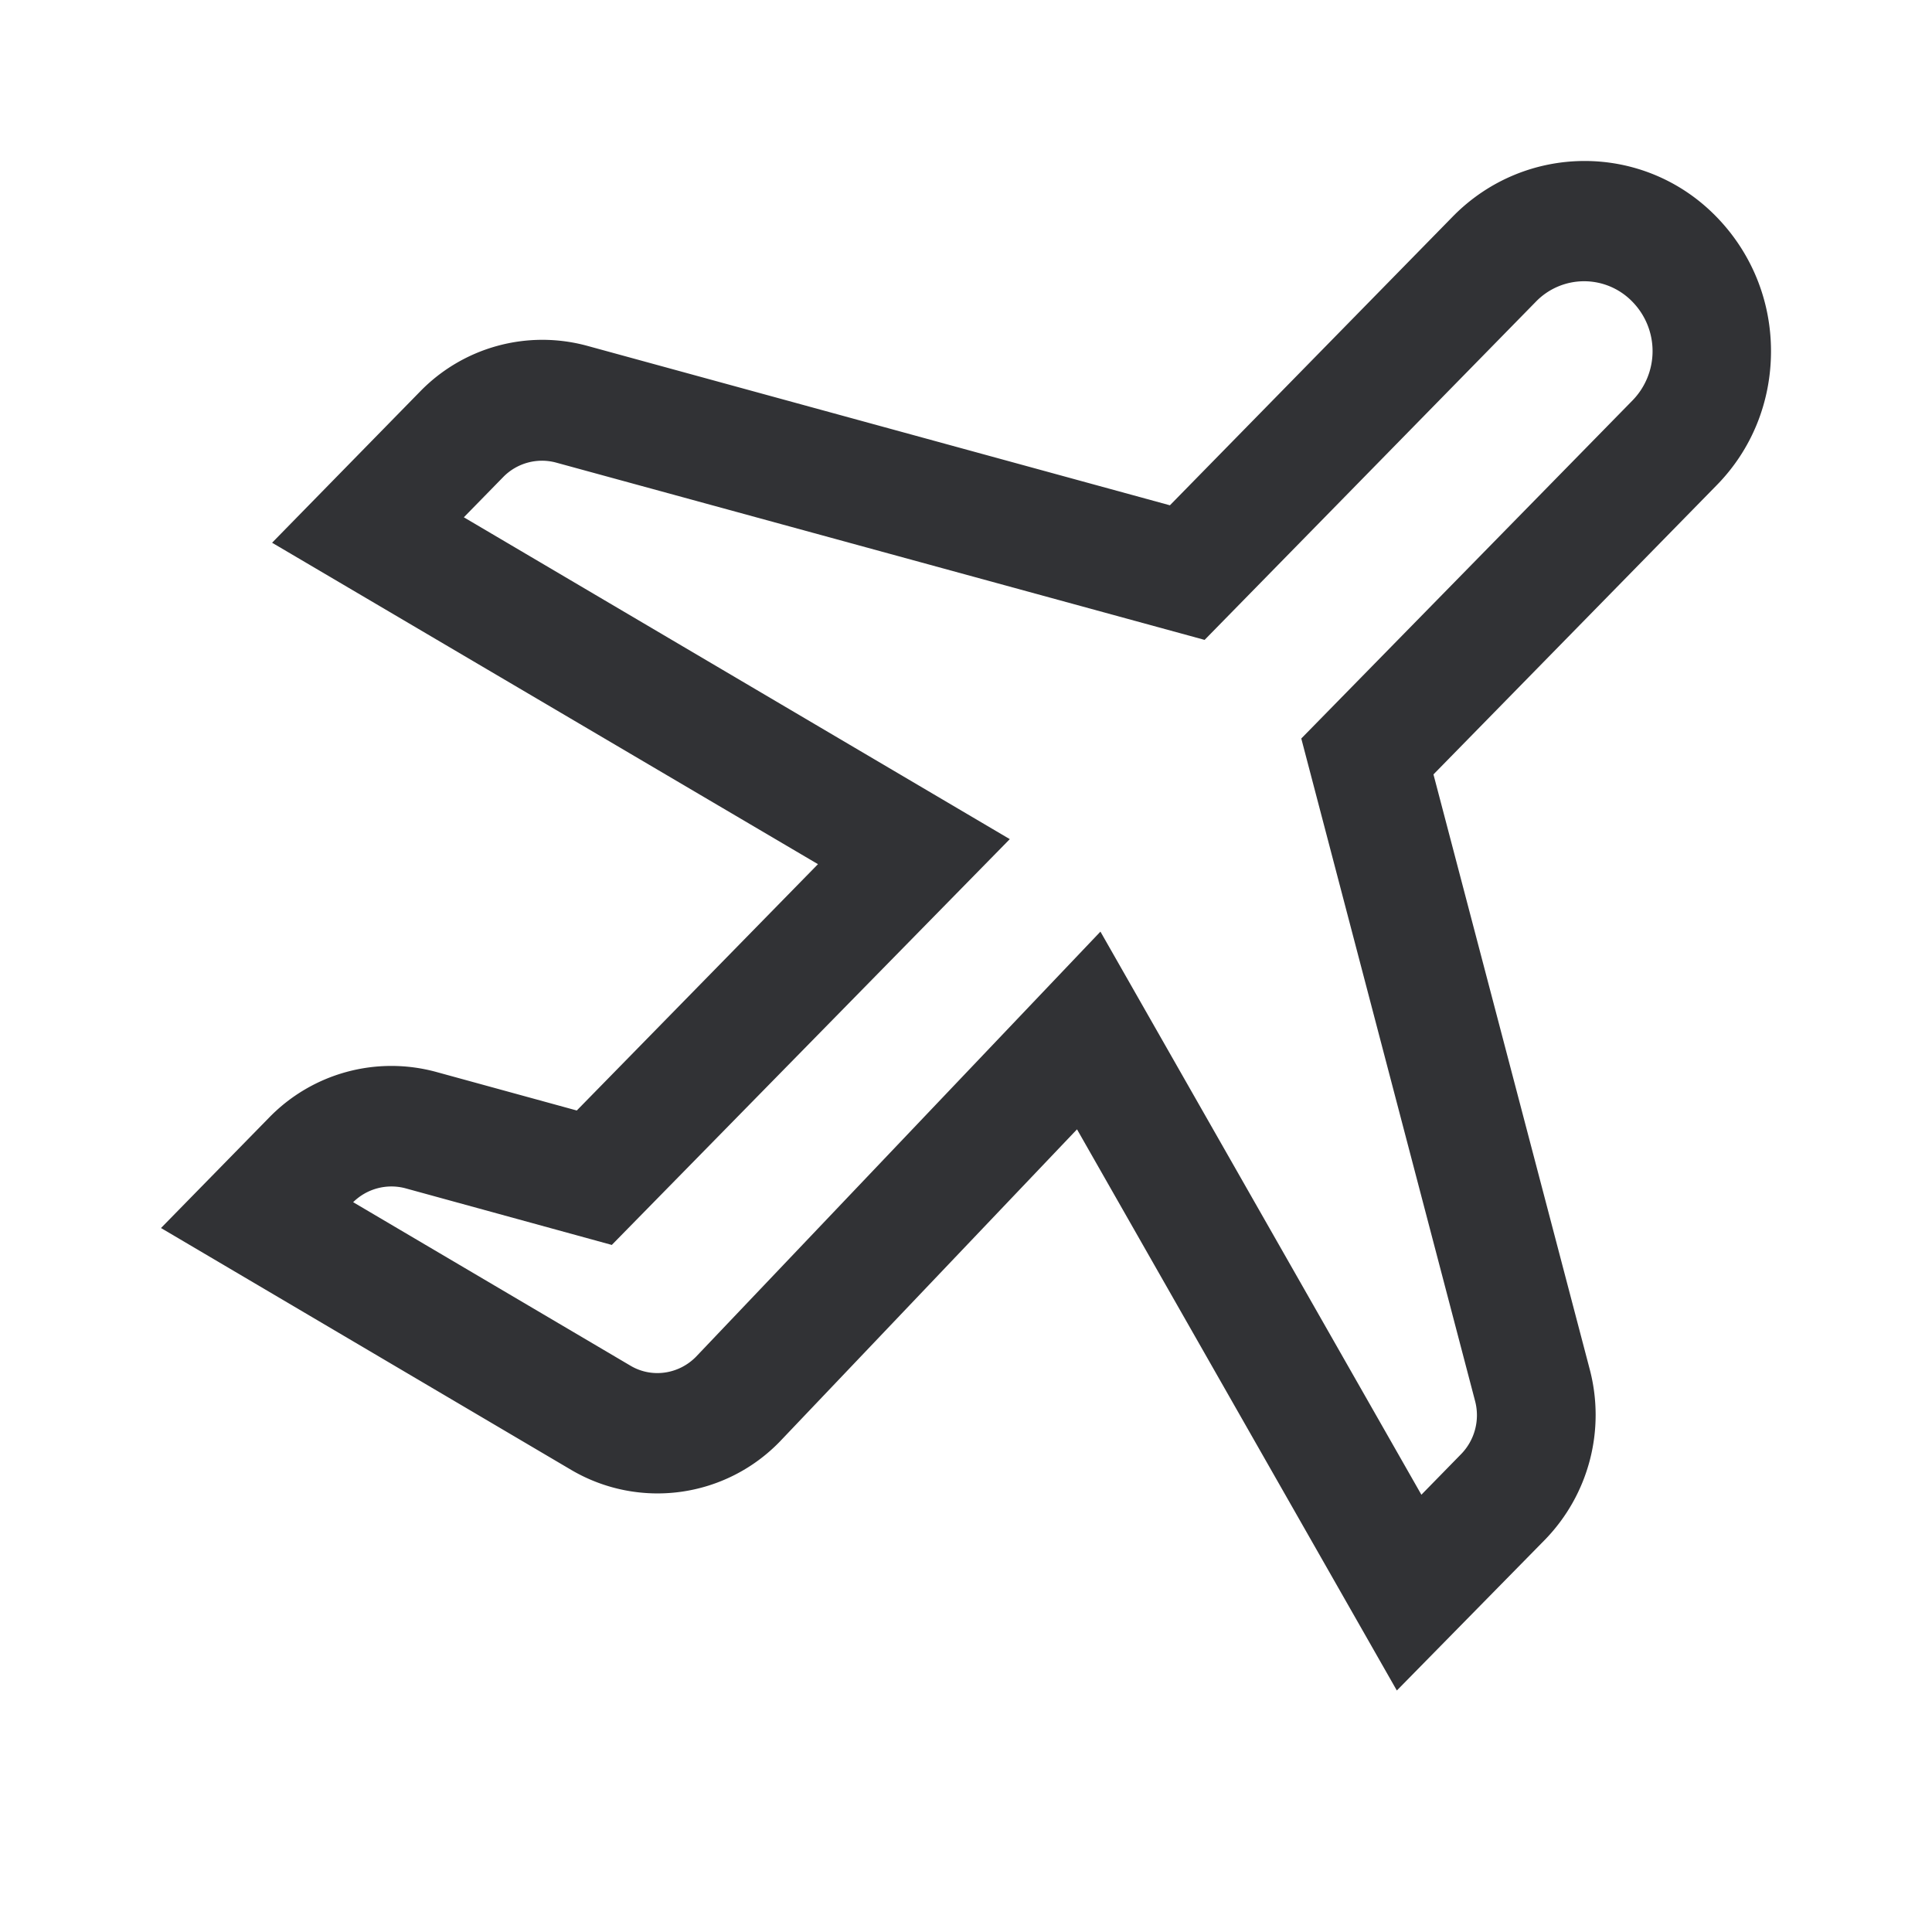 <svg width="24" height="24" xmlns="http://www.w3.org/2000/svg"><path d="m17.352 21-3.973-6.971-3.691 3.878a2.114 2.114 0 0 1-2.59.354L2 15.255l1.346-1.375a2.118 2.118 0 0 1 2.069-.565l1.75.48 2.996-3.06L3.38 6.742 5.222 4.86a2.118 2.118 0 0 1 2.069-.565l7.242 1.982 3.513-3.586c.9-.919 2.373-.924 3.274 0 .436.446.68 1.04.68 1.671 0 .632-.24 1.226-.68 1.671L17.807 9.62l1.942 7.393a2.224 2.224 0 0 1-.554 2.111L17.352 21Zm-3.682-9.427 3.987 6.995.492-.503a.692.692 0 0 0 .174-.665l-2.158-8.226 4.114-4.199a.877.877 0 0 0 0-1.226.834.834 0 0 0-1.201 0l-4.114 4.2-8.058-2.203a.673.673 0 0 0-.652.177l-.492.503 6.782 3.998L7.6 15.465l-2.565-.704a.677.677 0 0 0-.648.173l3.443 2.03c.263.158.6.11.816-.11l5.024-5.281Z" fill="#313235" fill-rule="nonzero"/></svg>
